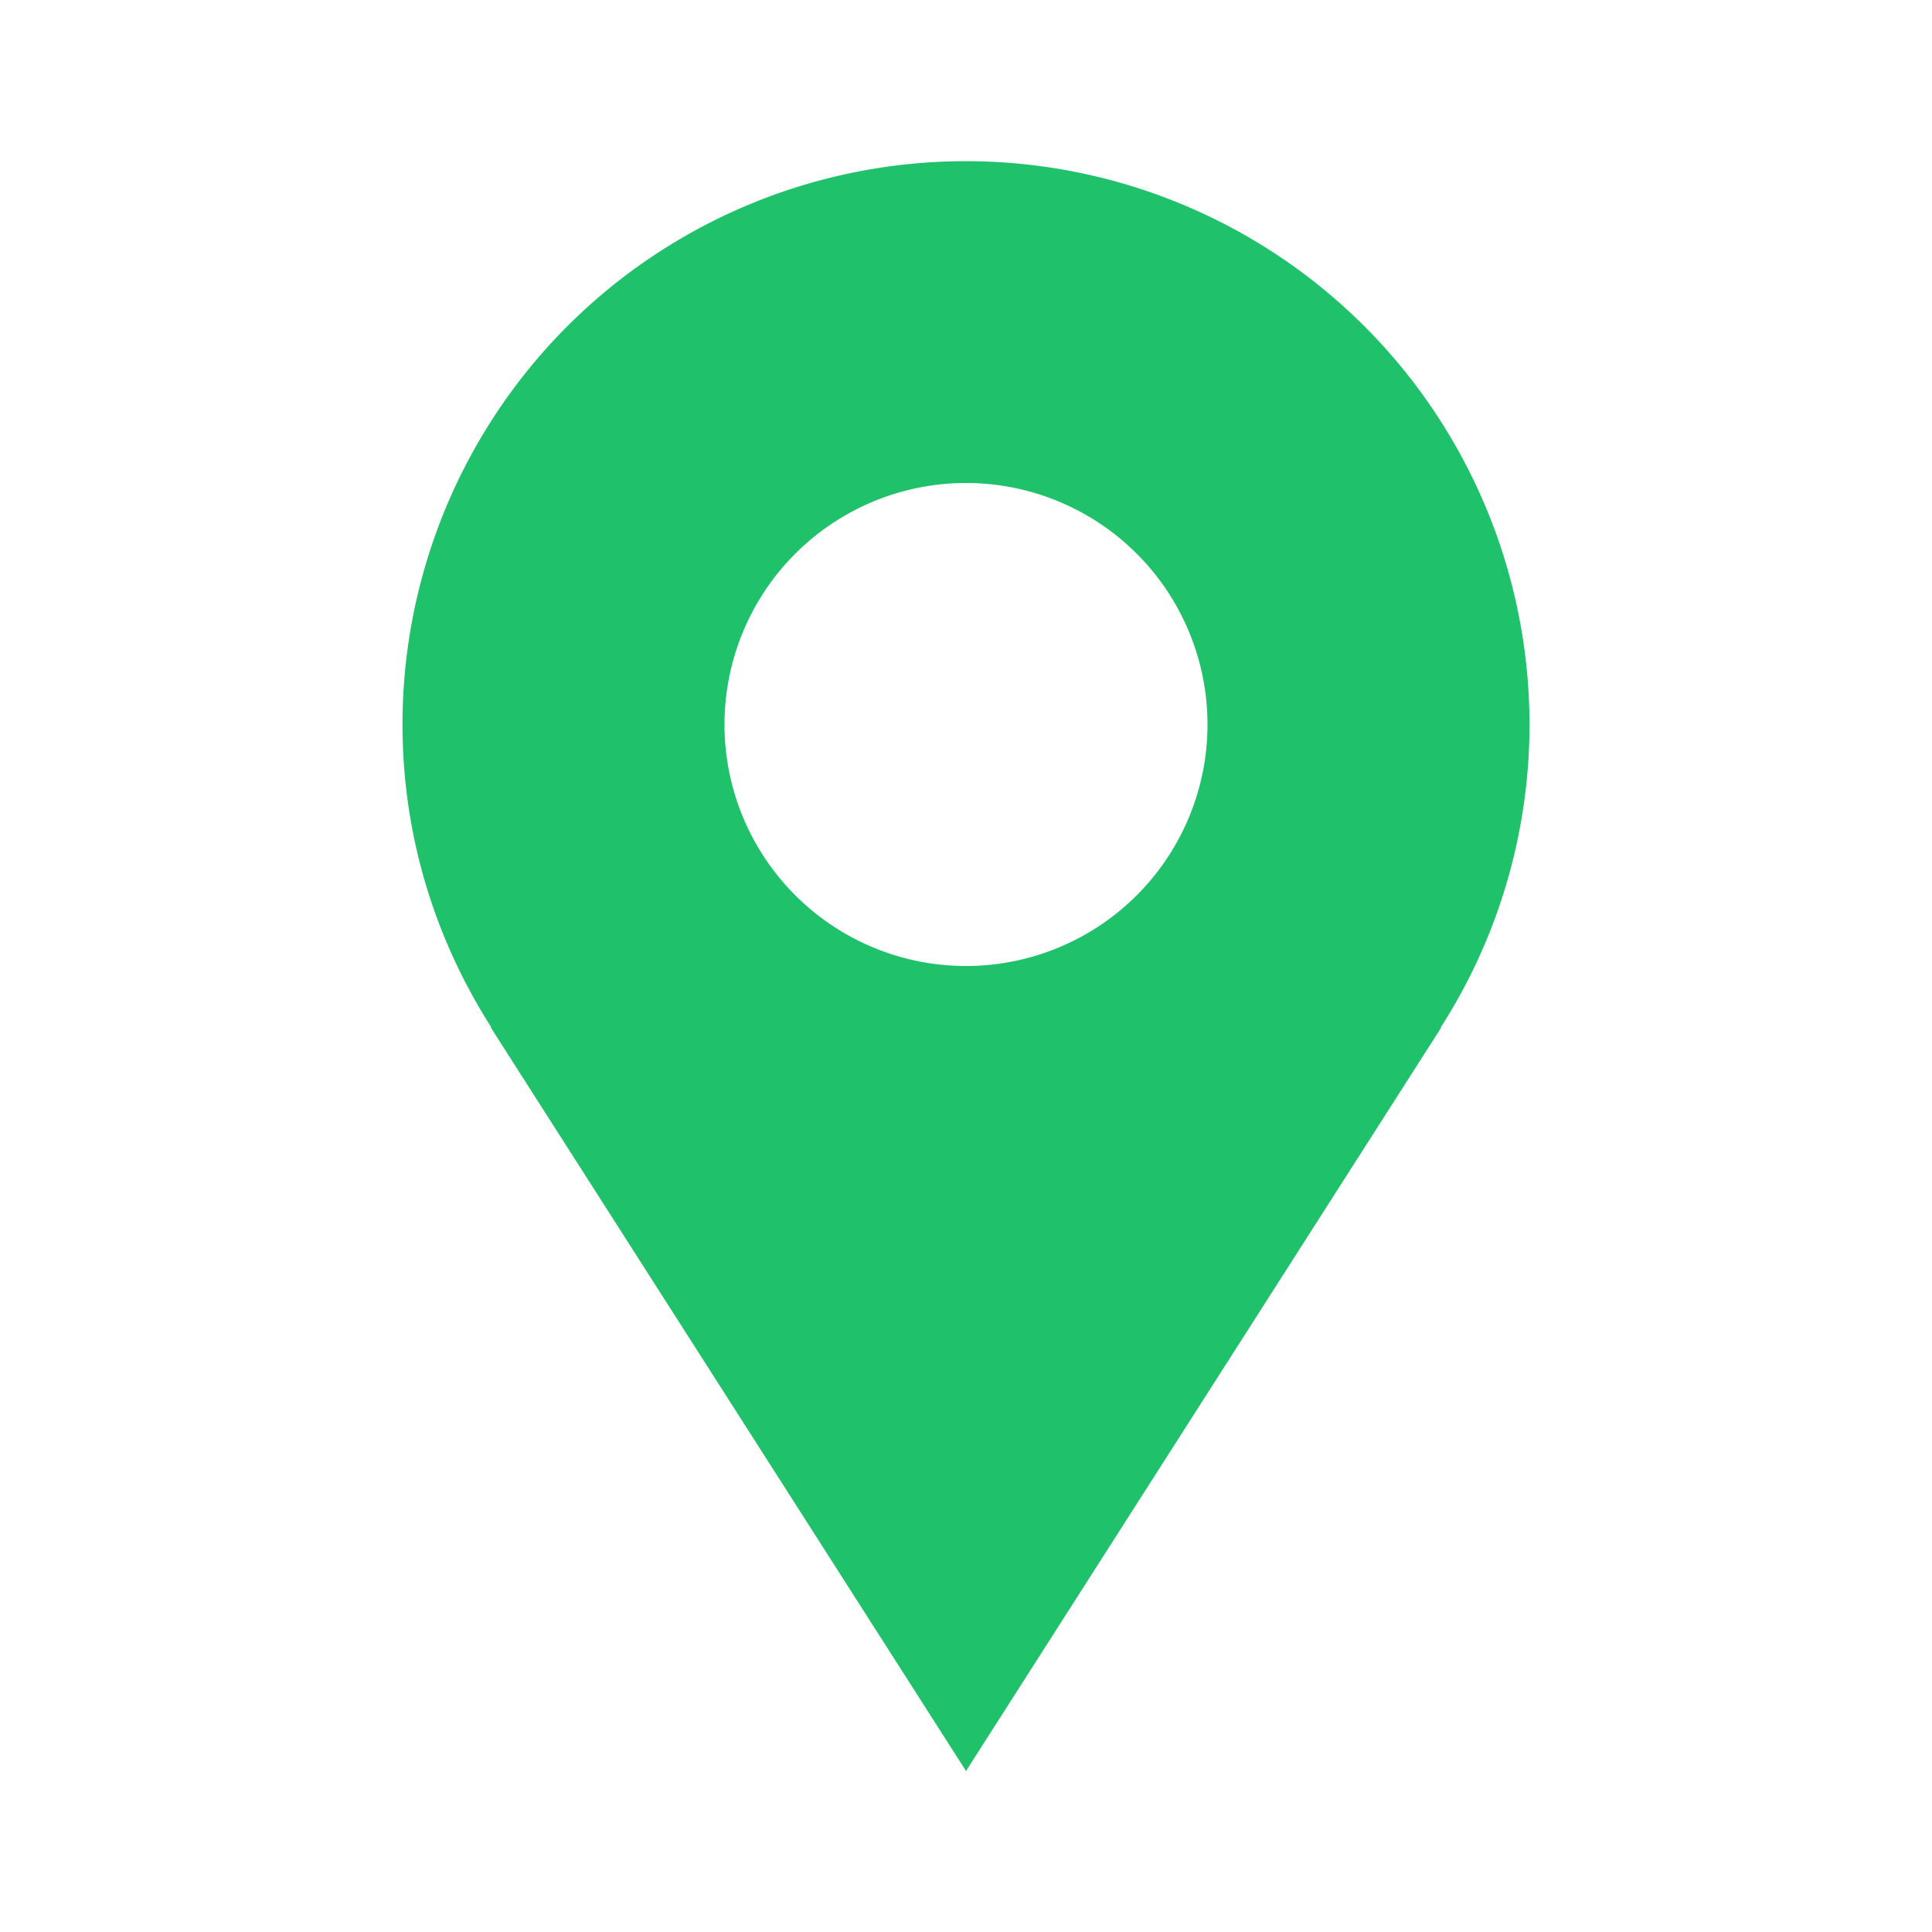 <svg xmlns="http://www.w3.org/2000/svg" width="24" height="24" fill="none"><g clip-path="url(#a)"><path fill="#1FC16B" d="M19 9A7.002 7.002 0 0 0 7.05 4.05 7 7 0 0 0 5 9c0 1.387.409 2.677 1.105 3.765h-.008L12 22l5.903-9.235h-.007A6.97 6.97 0 0 0 19 9Zm-7 3a3 3 0 1 1 0-6 3 3 0 0 1 0 6Z"/></g><defs><clipPath id="a"><path fill="#fff" d="M0 0h24v24H0z"/></clipPath></defs></svg>